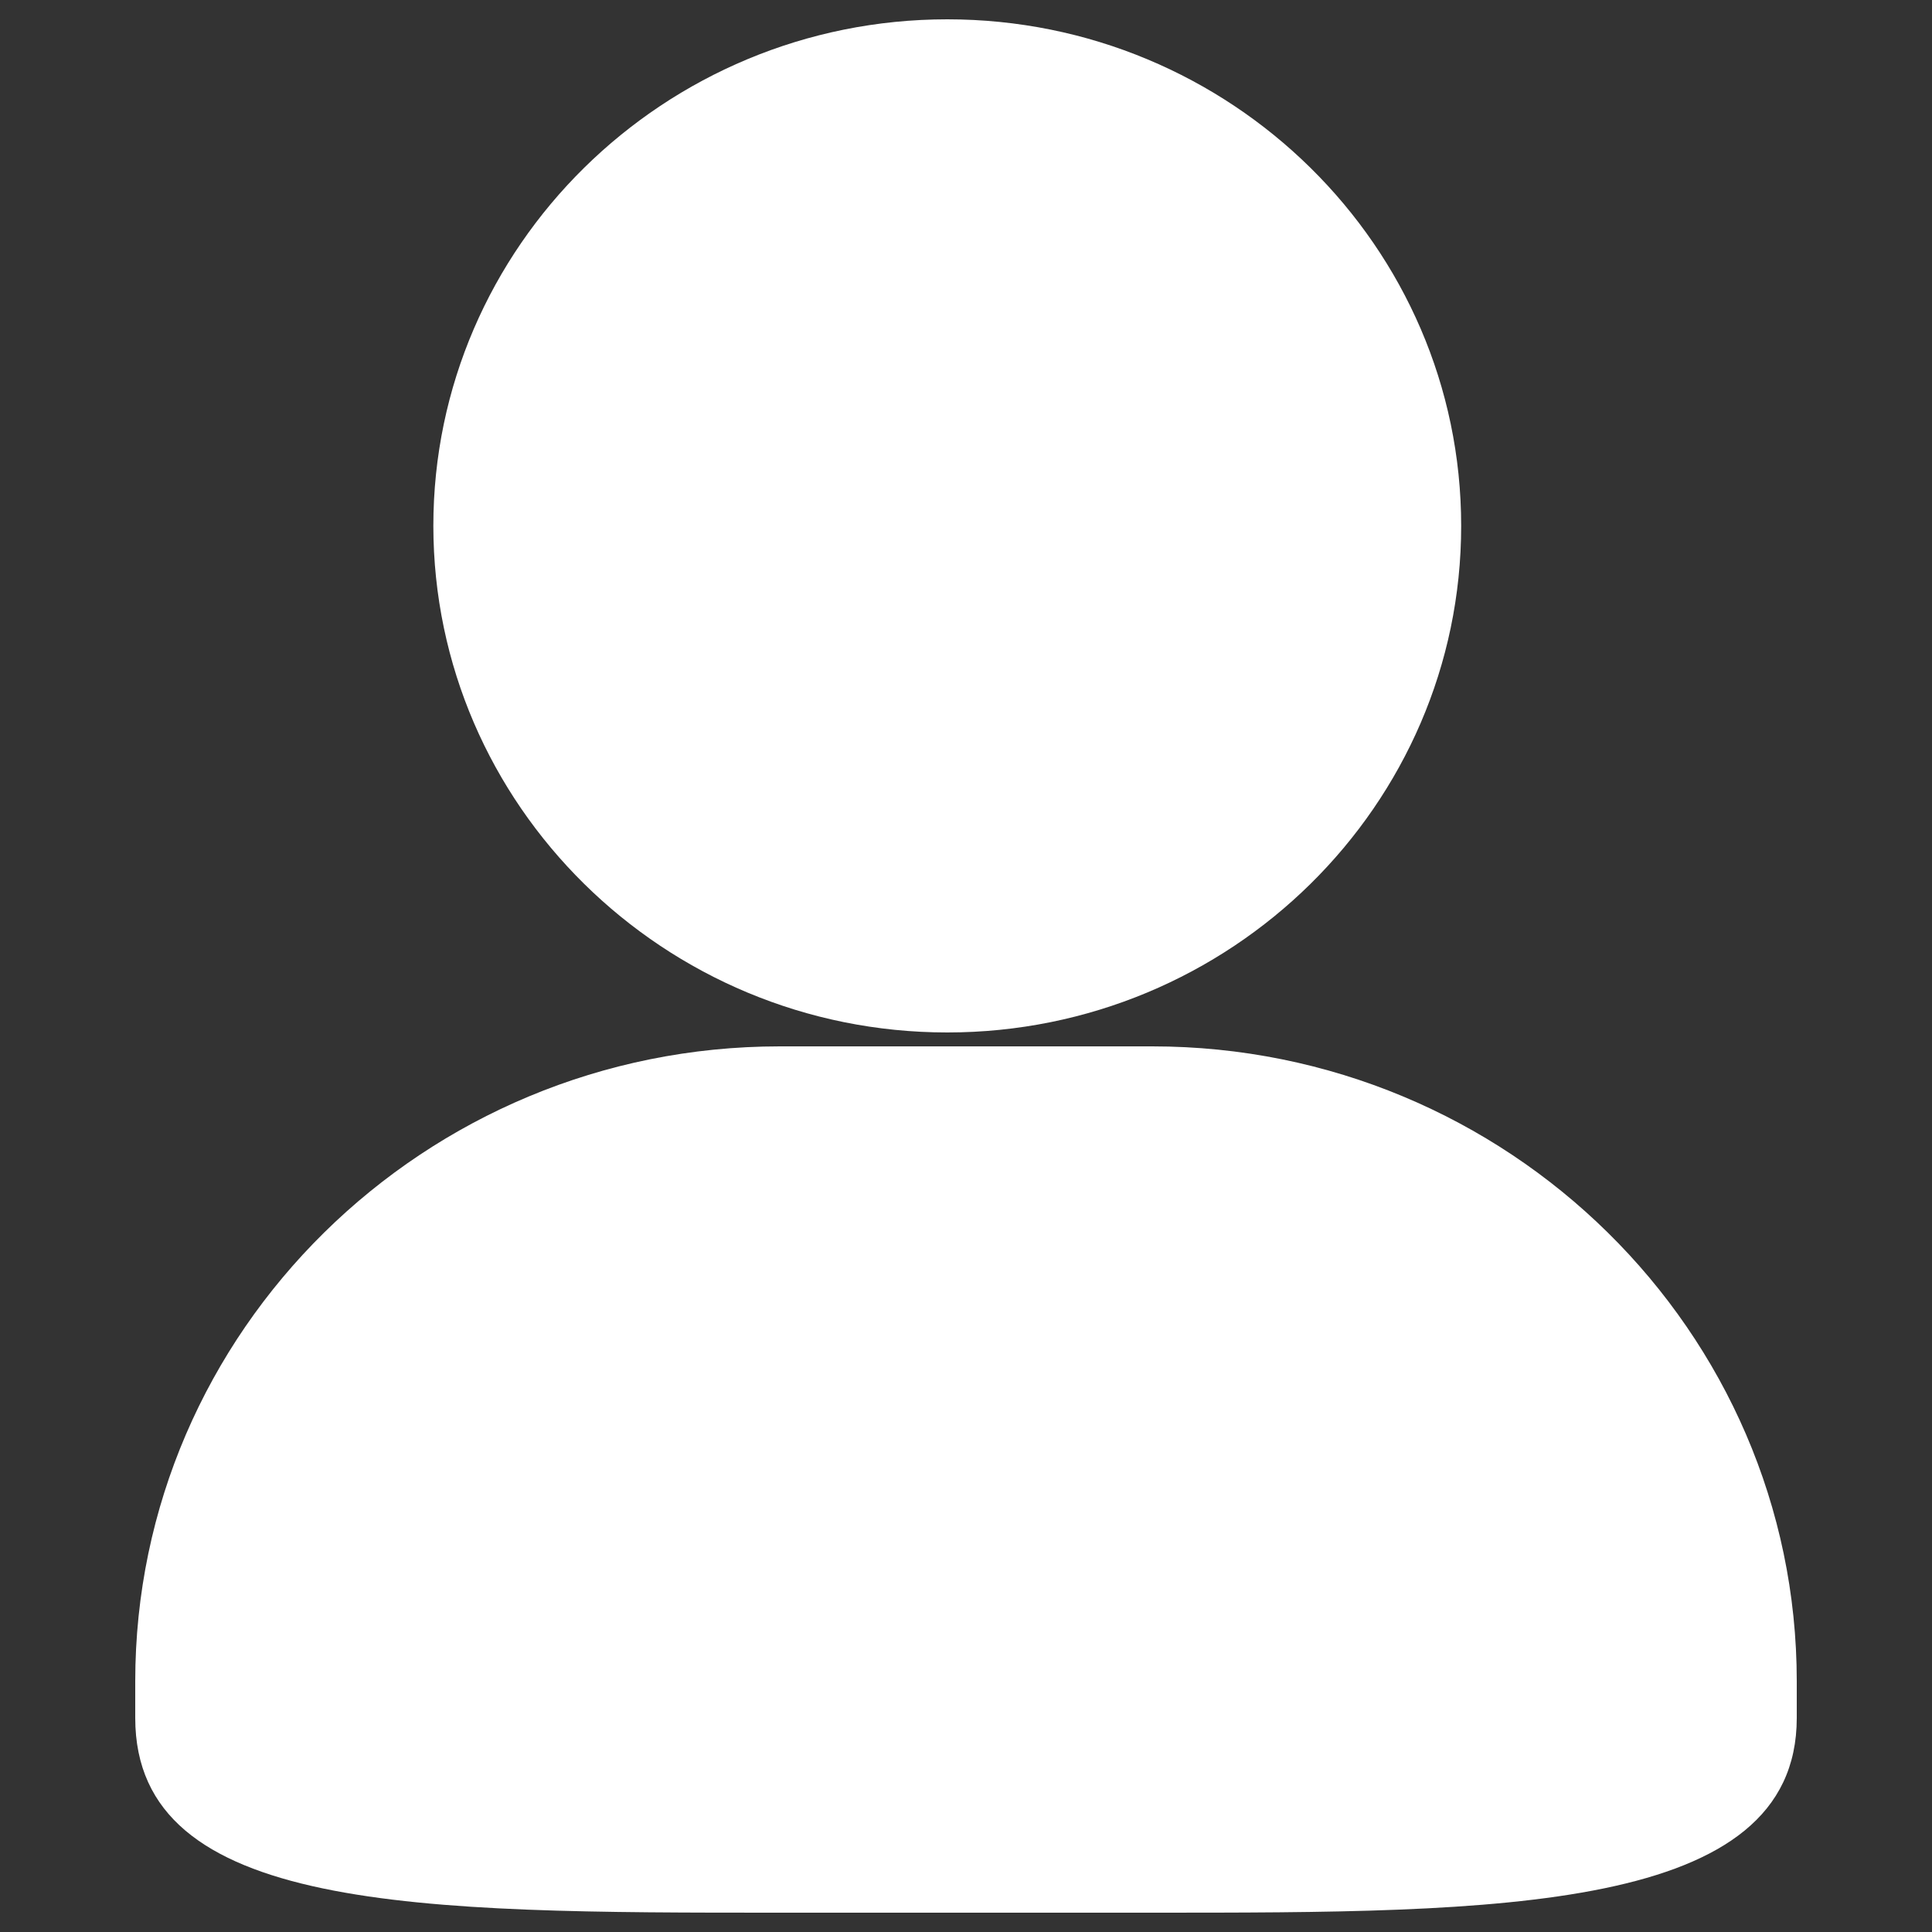 <?xml version="1.0" encoding="utf-8"?>
<!-- Generator: Adobe Illustrator 22.0.0, SVG Export Plug-In . SVG Version: 6.00 Build 0)  -->
<svg version="1.1" id="Layer_1" xmlns="http://www.w3.org/2000/svg" xmlns:xlink="http://www.w3.org/1999/xlink" x="0px" y="0px"
	 viewBox="0 0 1000 1000" style="enable-background:new 0 0 1000 1000;" xml:space="preserve">
<rect x="0" y="0" width="1000" height="1000" fill="#333333" stroke="none"/>
<style type="text/css">
	.st0{fill:#FFFFFF;}
</style>
<g>
	<path class="st0" d="M490.3,534.4c146.6,0,266-117.6,266-262.2S637,10,490.3,10c-146.6,0-266,117.6-266,262.2
		C224.4,416.7,343.7,534.4,490.3,534.4z M596.4,541.6H403.6C219.6,541.6,70,689,70,870.2v19C70,990,217.2,990,403.6,990h192.8
		c179,0,333.6,0,333.6-100.8v-19C930,689,780.3,541.6,596.4,541.6z"/>
</g>
</svg>

